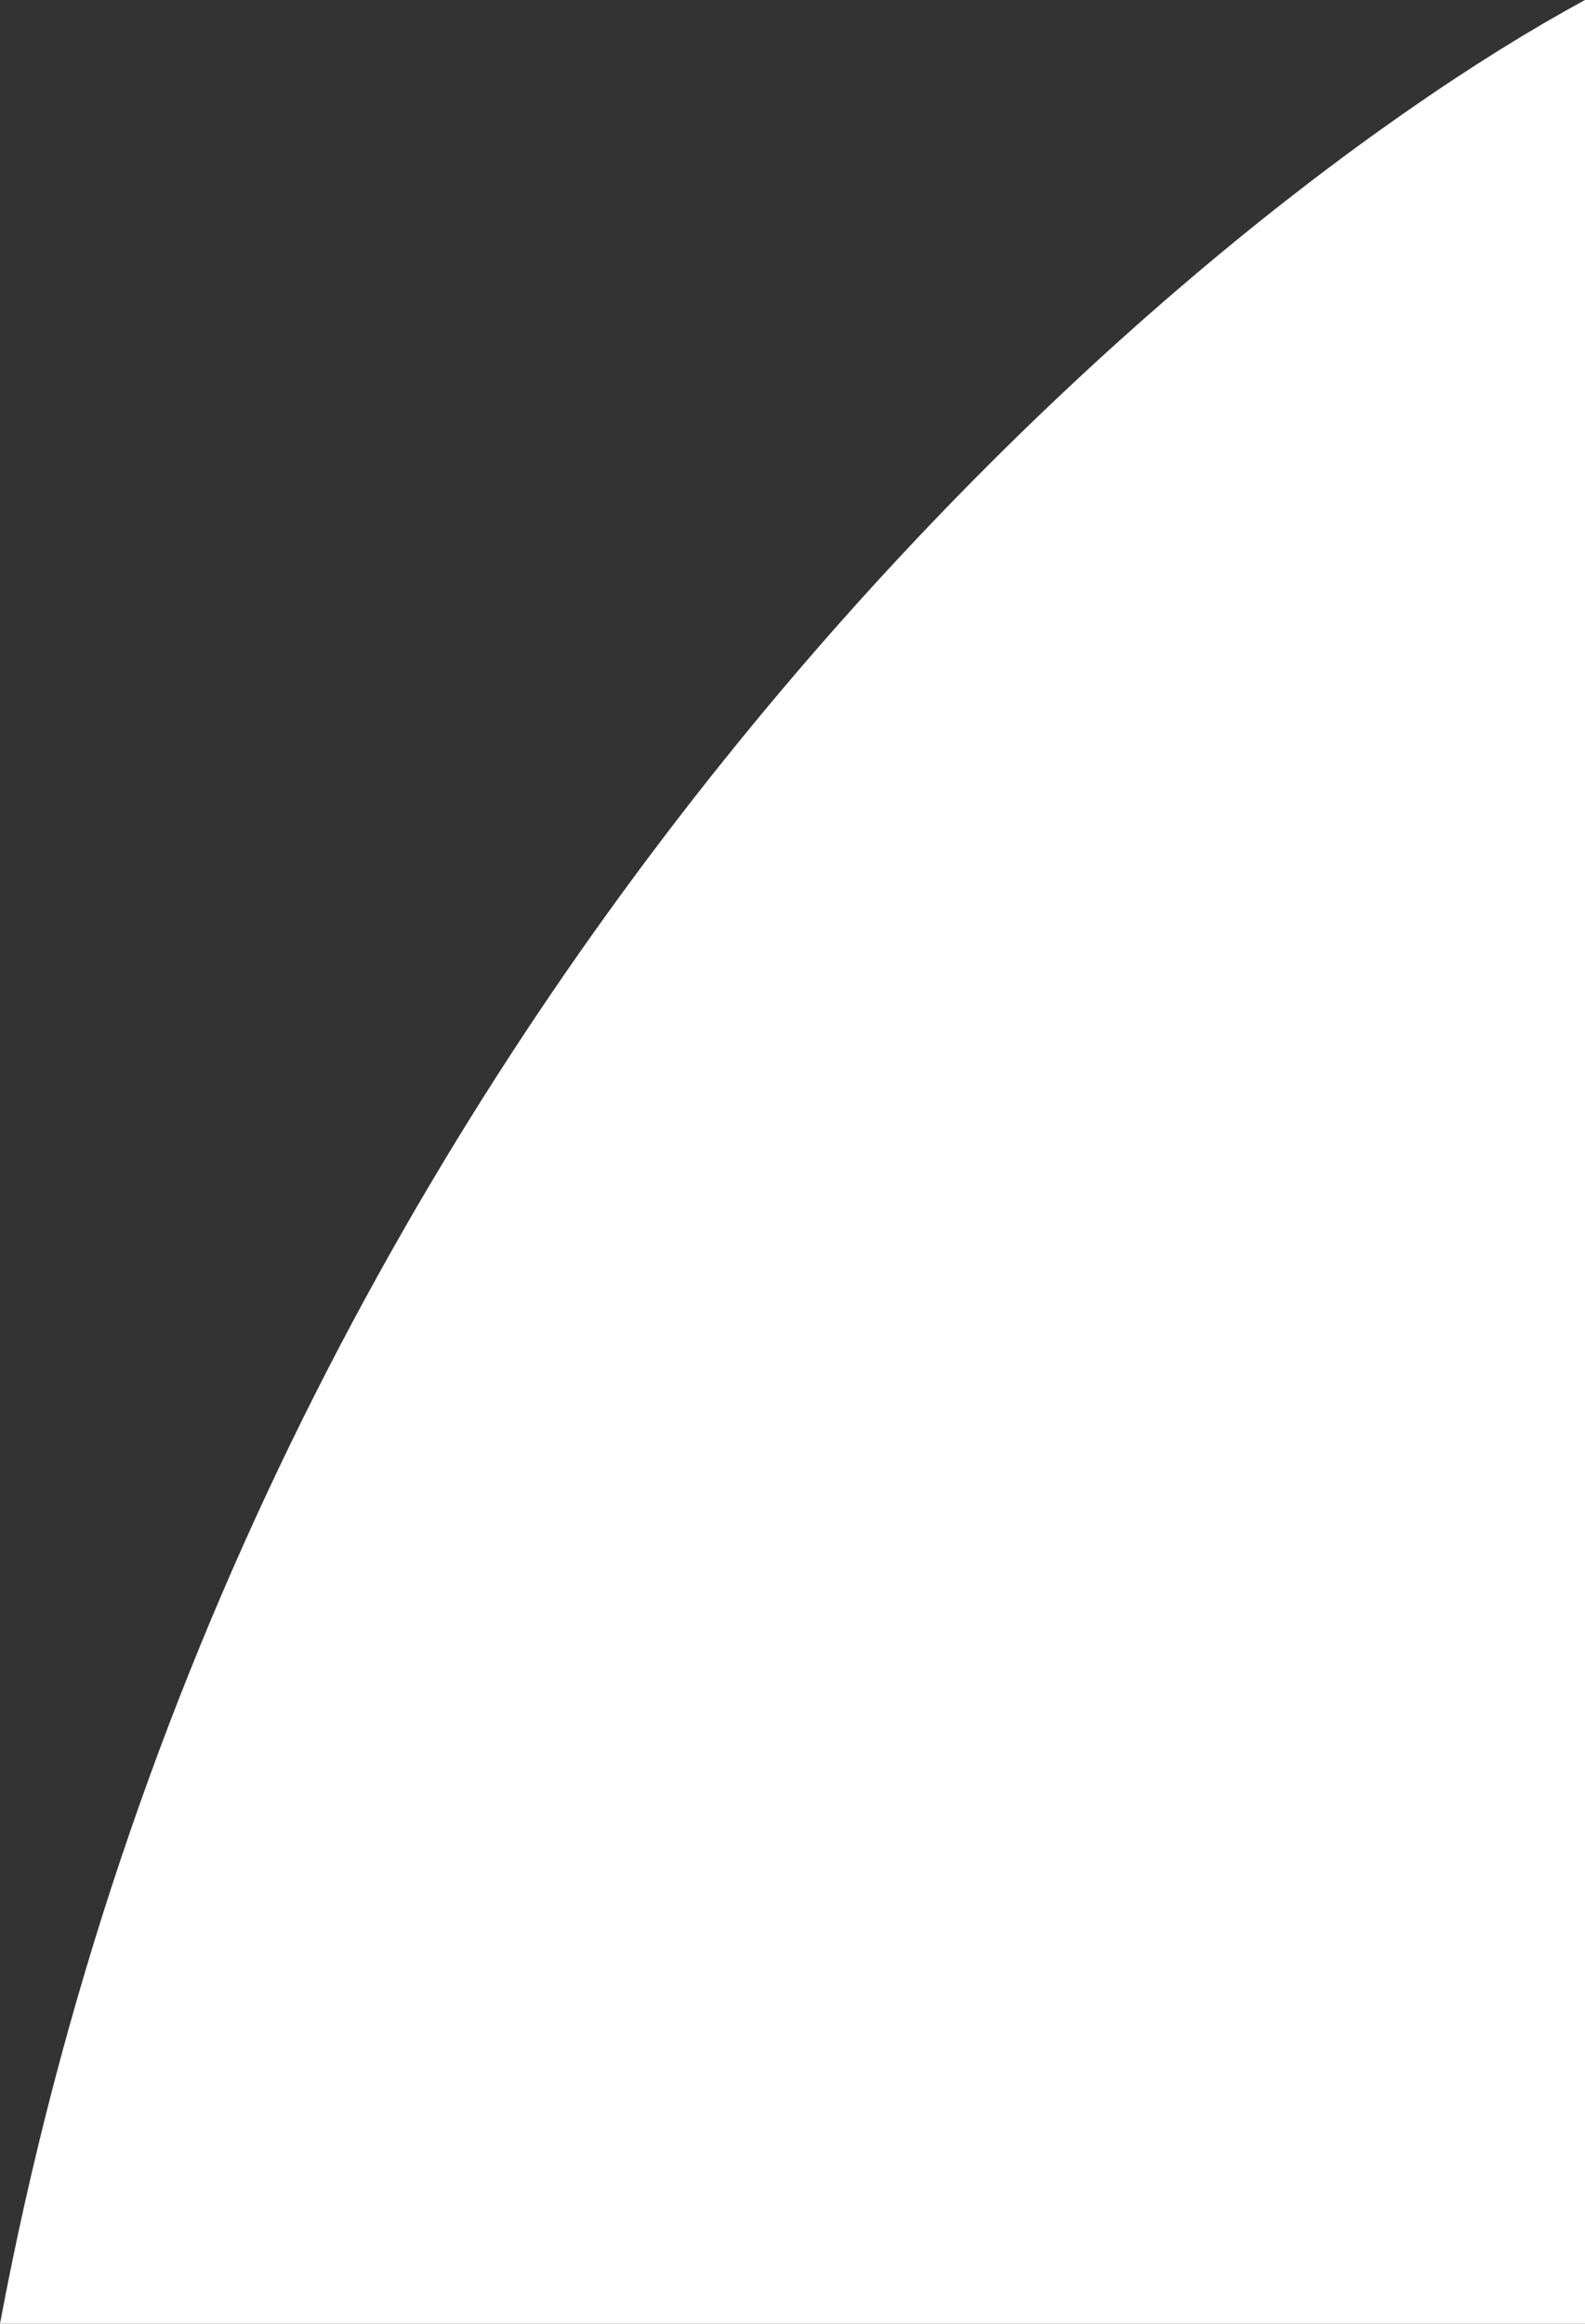 <svg width="159" height="233" viewBox="0 0 159 233" fill="none" xmlns="http://www.w3.org/2000/svg">
<rect x="0" y="0" width="159" height="233" fill="#333333" stroke="none"/>
<path d="M159 0V233H0C24.502 102.312 116.209 23.213 159 0Z" fill="white"/>
</svg>
